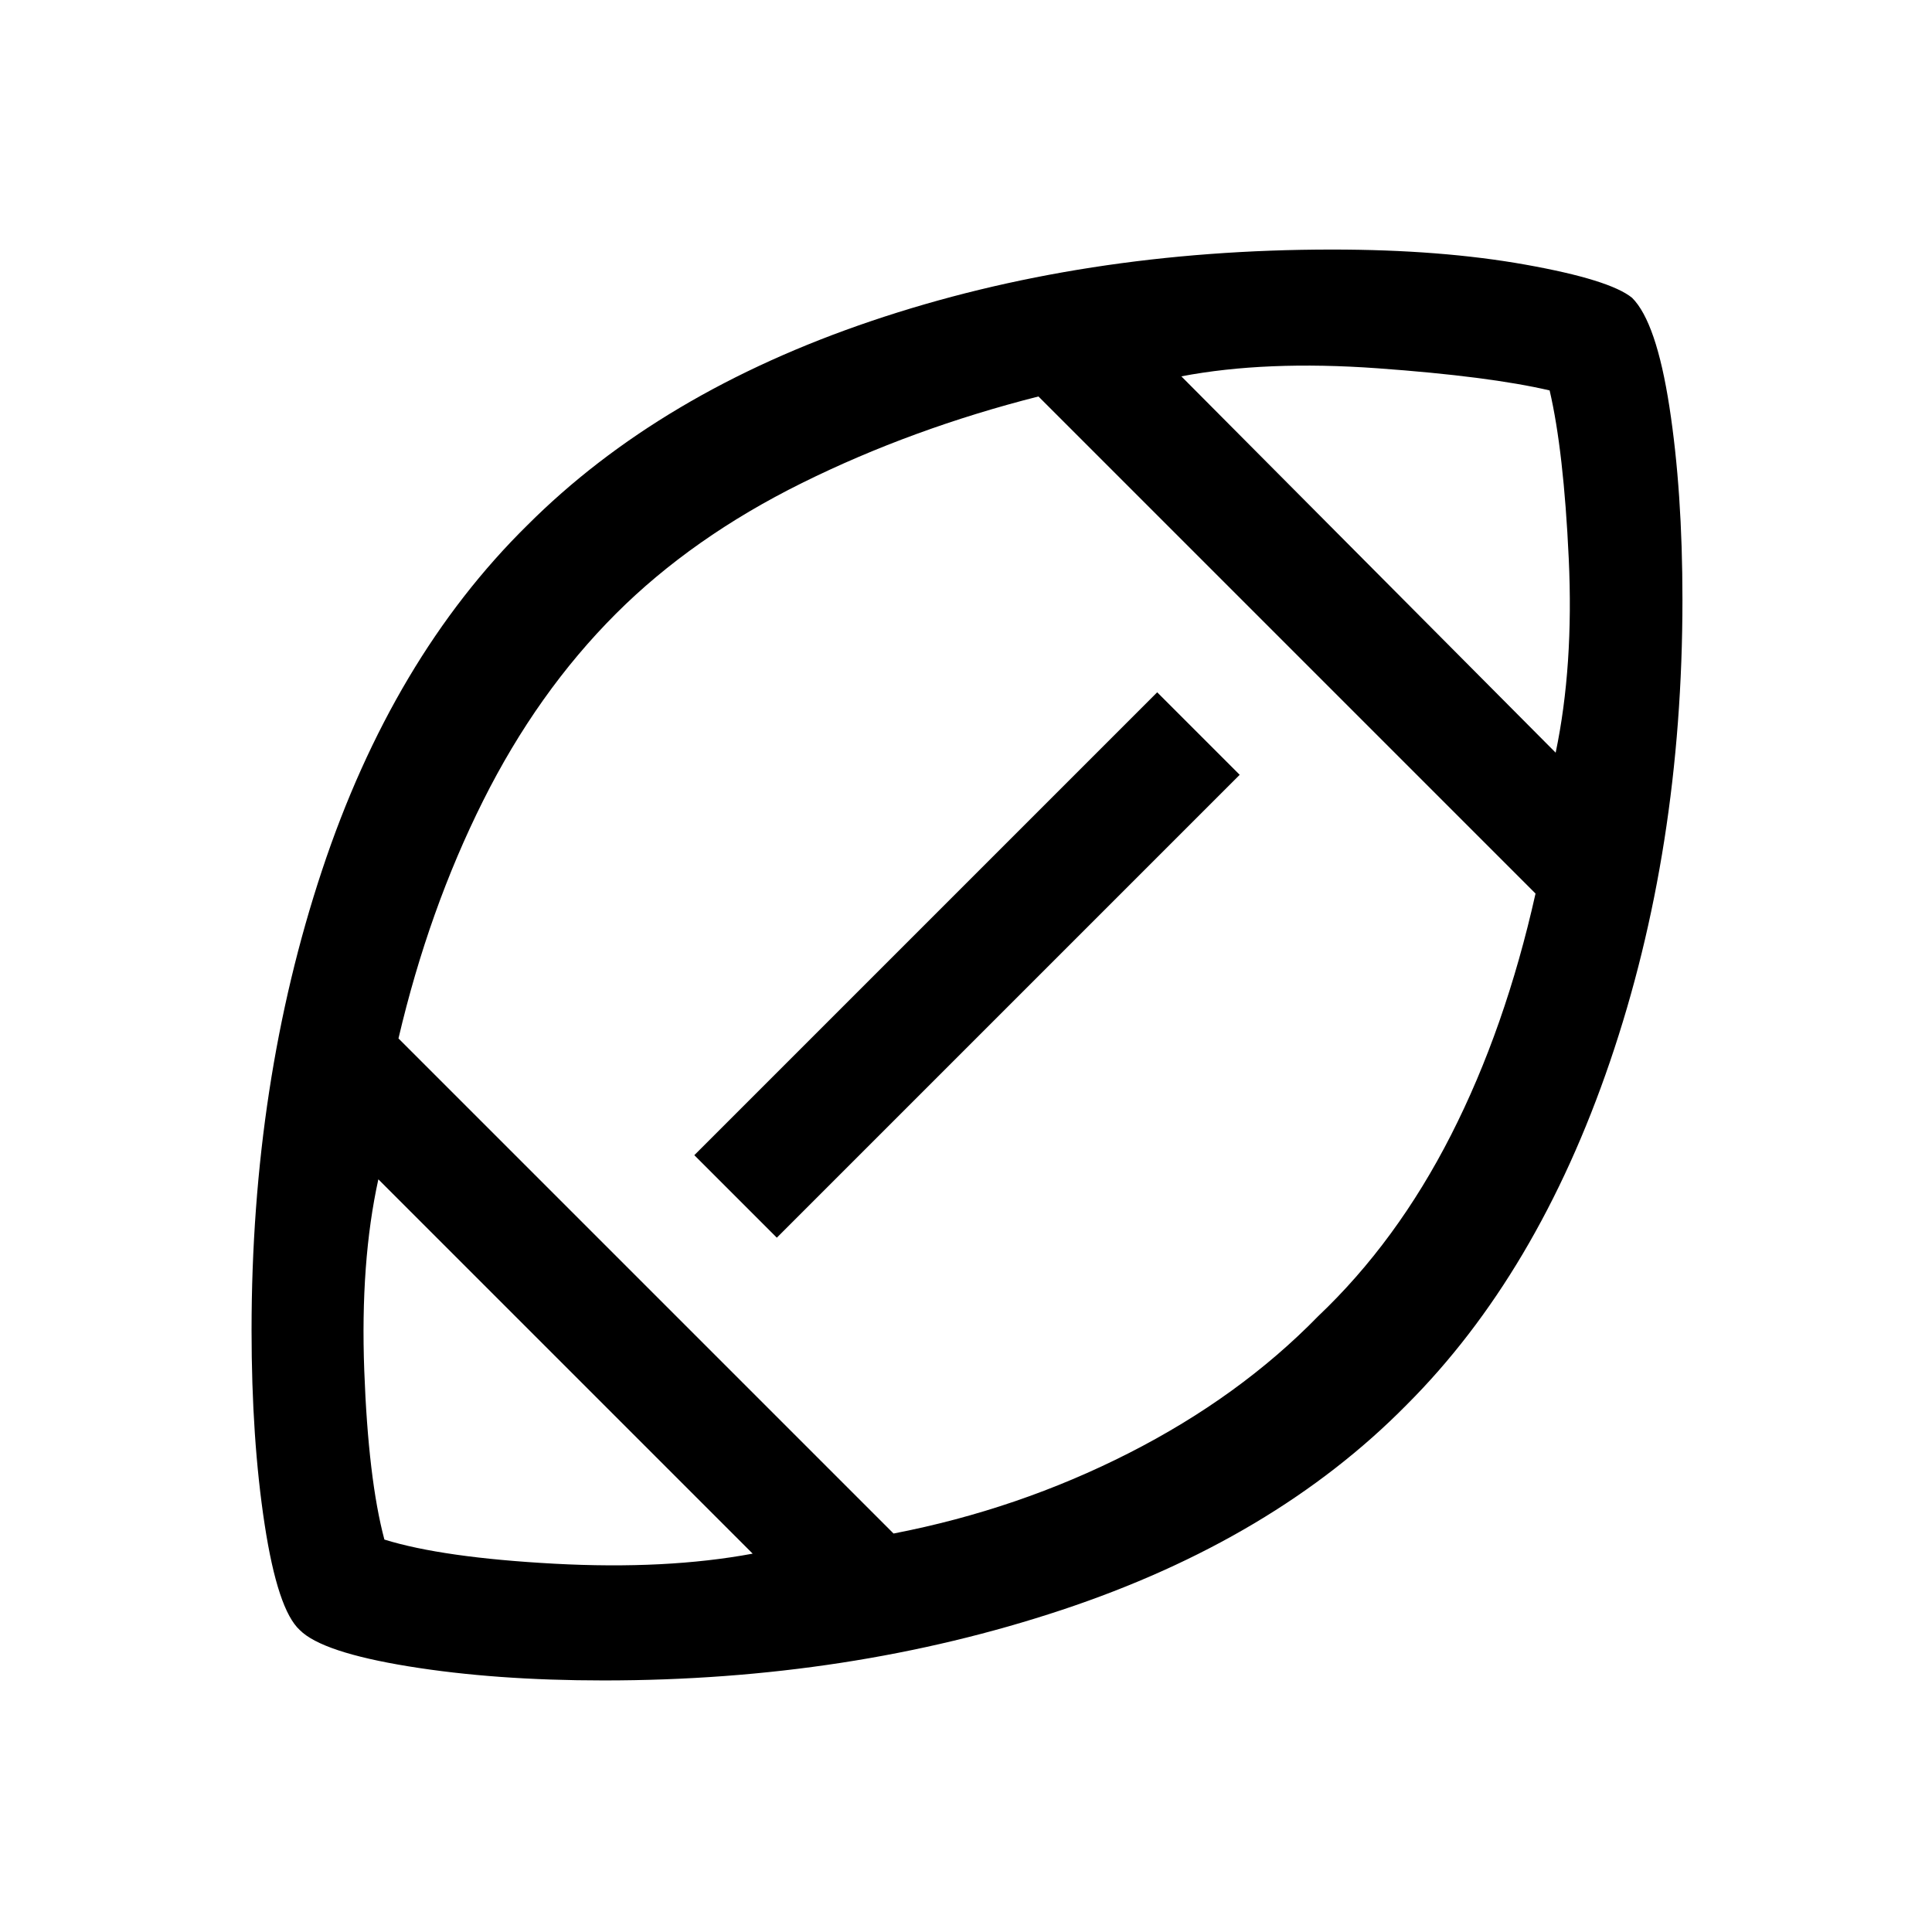 <svg xmlns="http://www.w3.org/2000/svg" height="48" width="48"><path d="M24.15 23.85ZM18.7 38.6l-9.3-9.3q-.45 2.05-.35 4.75.1 2.7.5 4.2 1.45.45 4.225.6 2.775.15 4.925-.25Zm3.5-.5q3.1-.6 5.85-2 2.75-1.4 4.7-3.4 1.95-1.85 3.3-4.5 1.35-2.65 2.1-6L25.8 9.85q-3.15.8-5.875 2.15-2.725 1.35-4.625 3.25-1.95 1.95-3.3 4.65-1.35 2.7-2.1 5.9Zm-2.9-7.35-2.05-2.05 11.5-11.5 2.05 2.05ZM38.65 18.7q.45-2.15.325-4.825Q38.85 11.2 38.5 9.7q-1.5-.35-4.275-.55-2.775-.2-4.875.2ZM15 41.75q-2.7 0-4.85-.35-2.15-.35-2.7-.9-.55-.5-.875-2.625-.325-2.125-.325-4.825 0-6.15 1.75-11.425t5.1-8.575q3.3-3.3 8.55-5.075Q26.9 6.2 33.1 6.2q2.7 0 4.8.375 2.1.375 2.65.825.6.6.925 2.7.325 2.1.325 4.8 0 6.2-1.8 11.475-1.8 5.275-5.05 8.525-3.3 3.35-8.575 5.1Q21.1 41.75 15 41.75Z"/></svg>